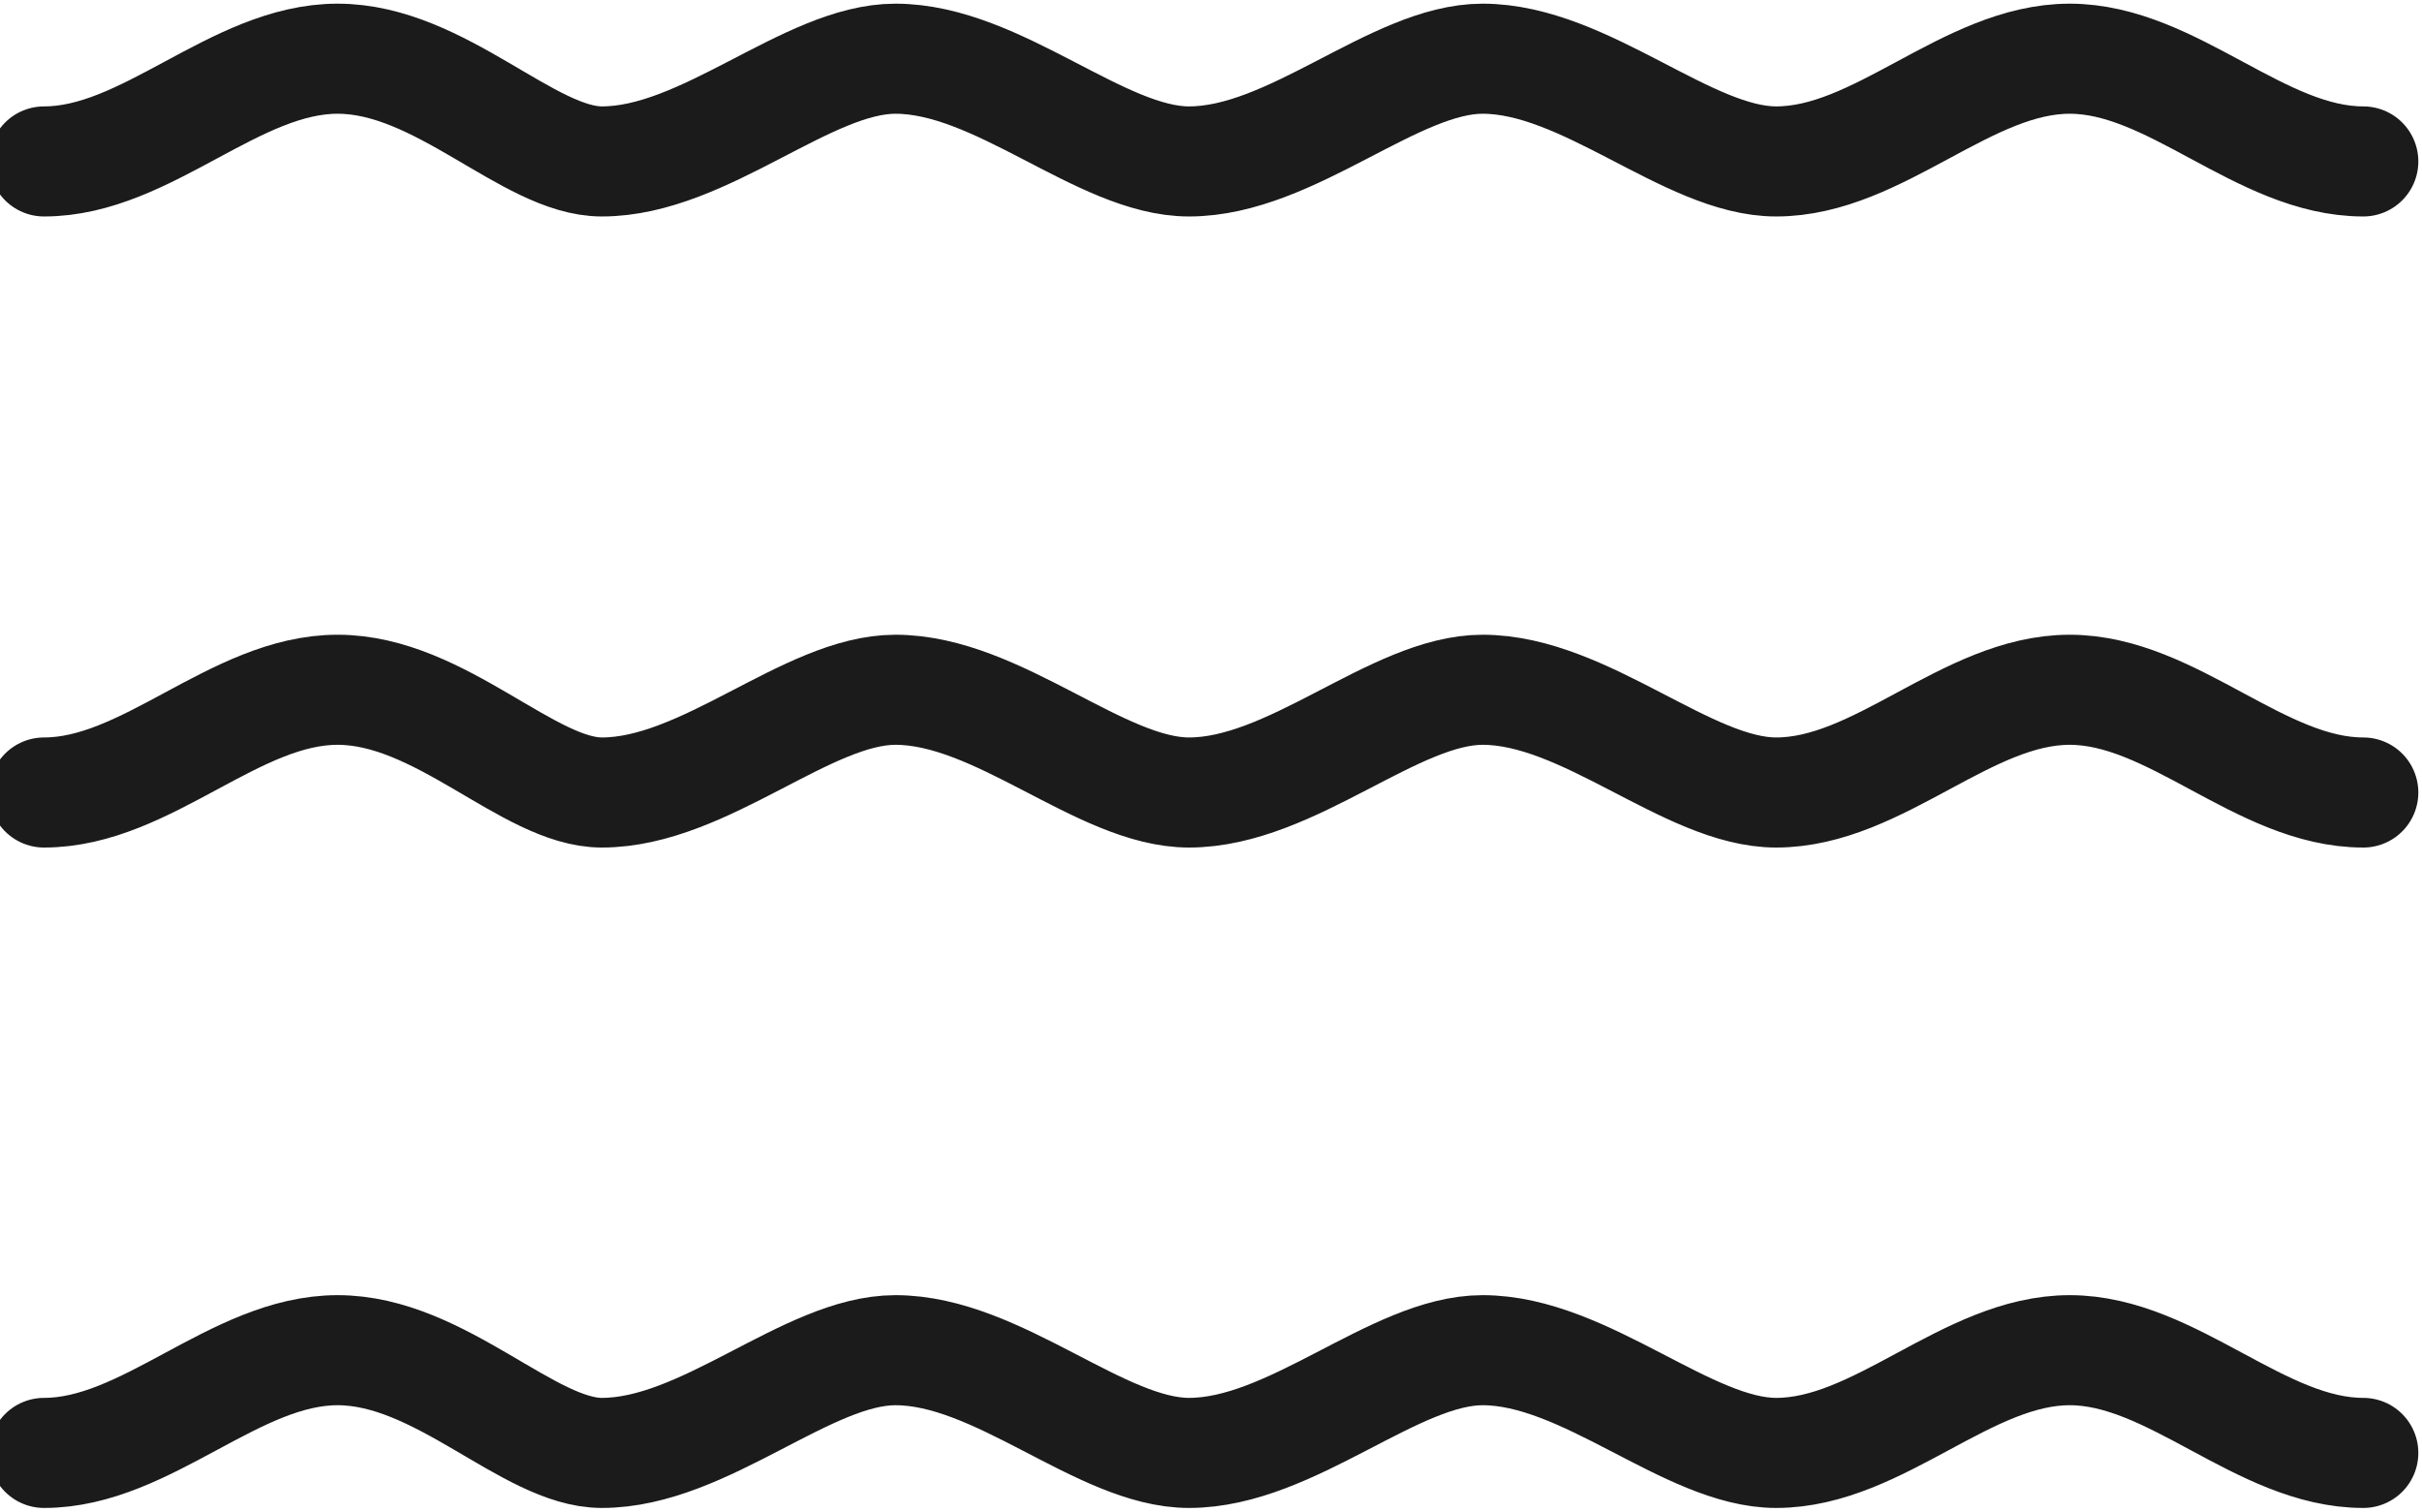 <?xml version="1.0" encoding="utf-8"?>
<!-- Generator: Adobe Illustrator 19.1.0, SVG Export Plug-In . SVG Version: 6.00 Build 0)  -->
<svg version="1.1" id="Слой_1" xmlns="http://www.w3.org/2000/svg" xmlns:xlink="http://www.w3.org/1999/xlink" x="0px" y="0px"
	 viewBox="0 0 16.5 10.3" enable-background="new 0 0 16.5 10.3" xml:space="preserve">
<path fill="none" stroke="#1B1B1B" stroke-width="0.75" stroke-linecap="round" stroke-miterlimit="10" d="M16.1,1.1
	c-0.7,0-1.3-0.7-2-0.7c-0.7,0-1.3,0.7-2,0.7c-0.6,0-1.3-0.7-2-0.7c-0.6,0-1.3,0.7-2,0.7c-0.6,0-1.3-0.7-2-0.7c-0.6,0-1.3,0.7-2,0.7
	C3.6,1.1,3,0.4,2.3,0.4c-0.7,0-1.3,0.7-2,0.7"/>
<path fill="none" stroke="#1B1B1B" stroke-width="0.75" stroke-linecap="round" stroke-miterlimit="10" d="M16.1,5.4
	c-0.7,0-1.3-0.7-2-0.7c-0.7,0-1.3,0.7-2,0.7c-0.6,0-1.3-0.7-2-0.7c-0.6,0-1.3,0.7-2,0.7c-0.6,0-1.3-0.7-2-0.7c-0.6,0-1.3,0.7-2,0.7
	C3.6,5.4,3,4.7,2.3,4.7c-0.7,0-1.3,0.7-2,0.7"/>
<path fill="none" stroke="#1B1B1B" stroke-width="0.75" stroke-linecap="round" stroke-miterlimit="10" d="M16.1,9.9
	c-0.7,0-1.3-0.7-2-0.7c-0.7,0-1.3,0.7-2,0.7c-0.6,0-1.3-0.7-2-0.7c-0.6,0-1.3,0.7-2,0.7c-0.6,0-1.3-0.7-2-0.7c-0.6,0-1.3,0.7-2,0.7
	C3.6,9.9,3,9.2,2.3,9.2c-0.7,0-1.3,0.7-2,0.7"/>
</svg>
